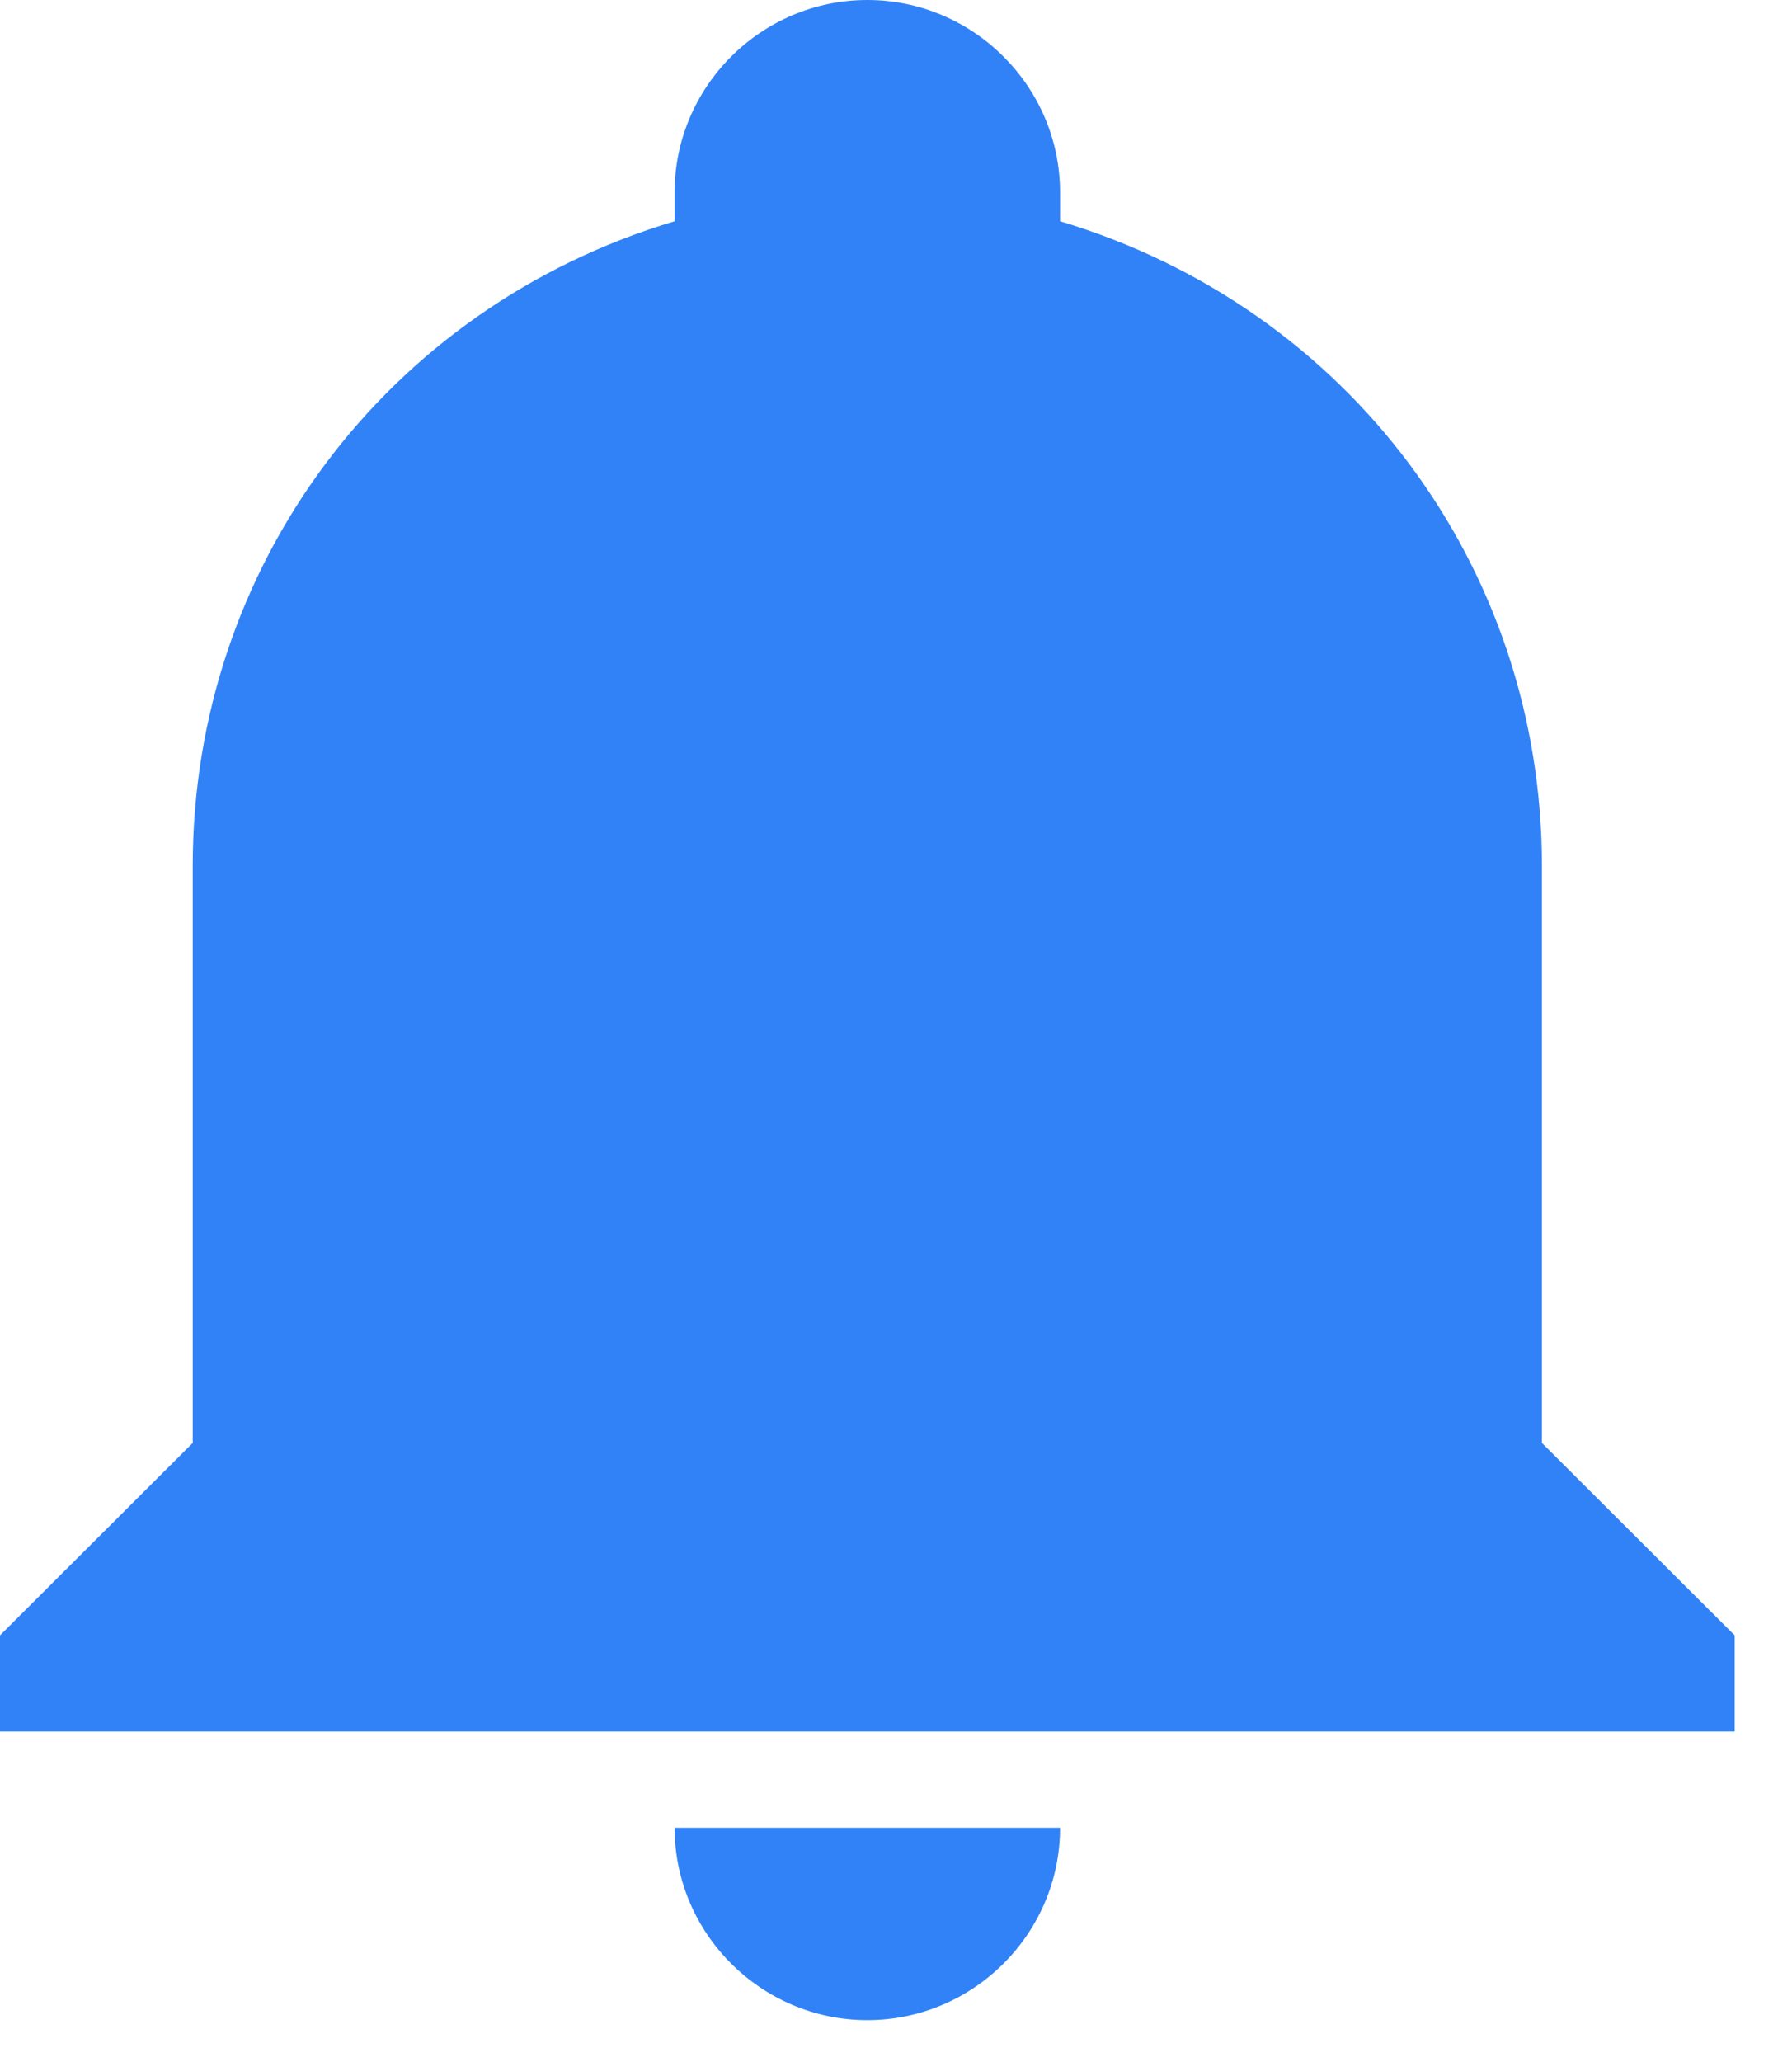 <svg width="20" height="23" viewBox="0 0 20 23" fill="none" xmlns="http://www.w3.org/2000/svg">
<path d="M7.529 20.387H11.831C11.831 21.568 10.863 22.533 9.68 22.533C8.497 22.533 7.529 21.568 7.529 20.387ZM19.36 18.241V19.314H0V18.241L2.151 16.095V9.657C2.151 6.331 4.302 3.434 7.529 2.468V2.146C7.529 0.966 8.497 0 9.68 0C10.863 0 11.831 0.966 11.831 2.146V2.468C15.058 3.434 17.209 6.331 17.209 9.657V16.095L19.36 18.241Z" fill="#3182F7"/>
</svg>
